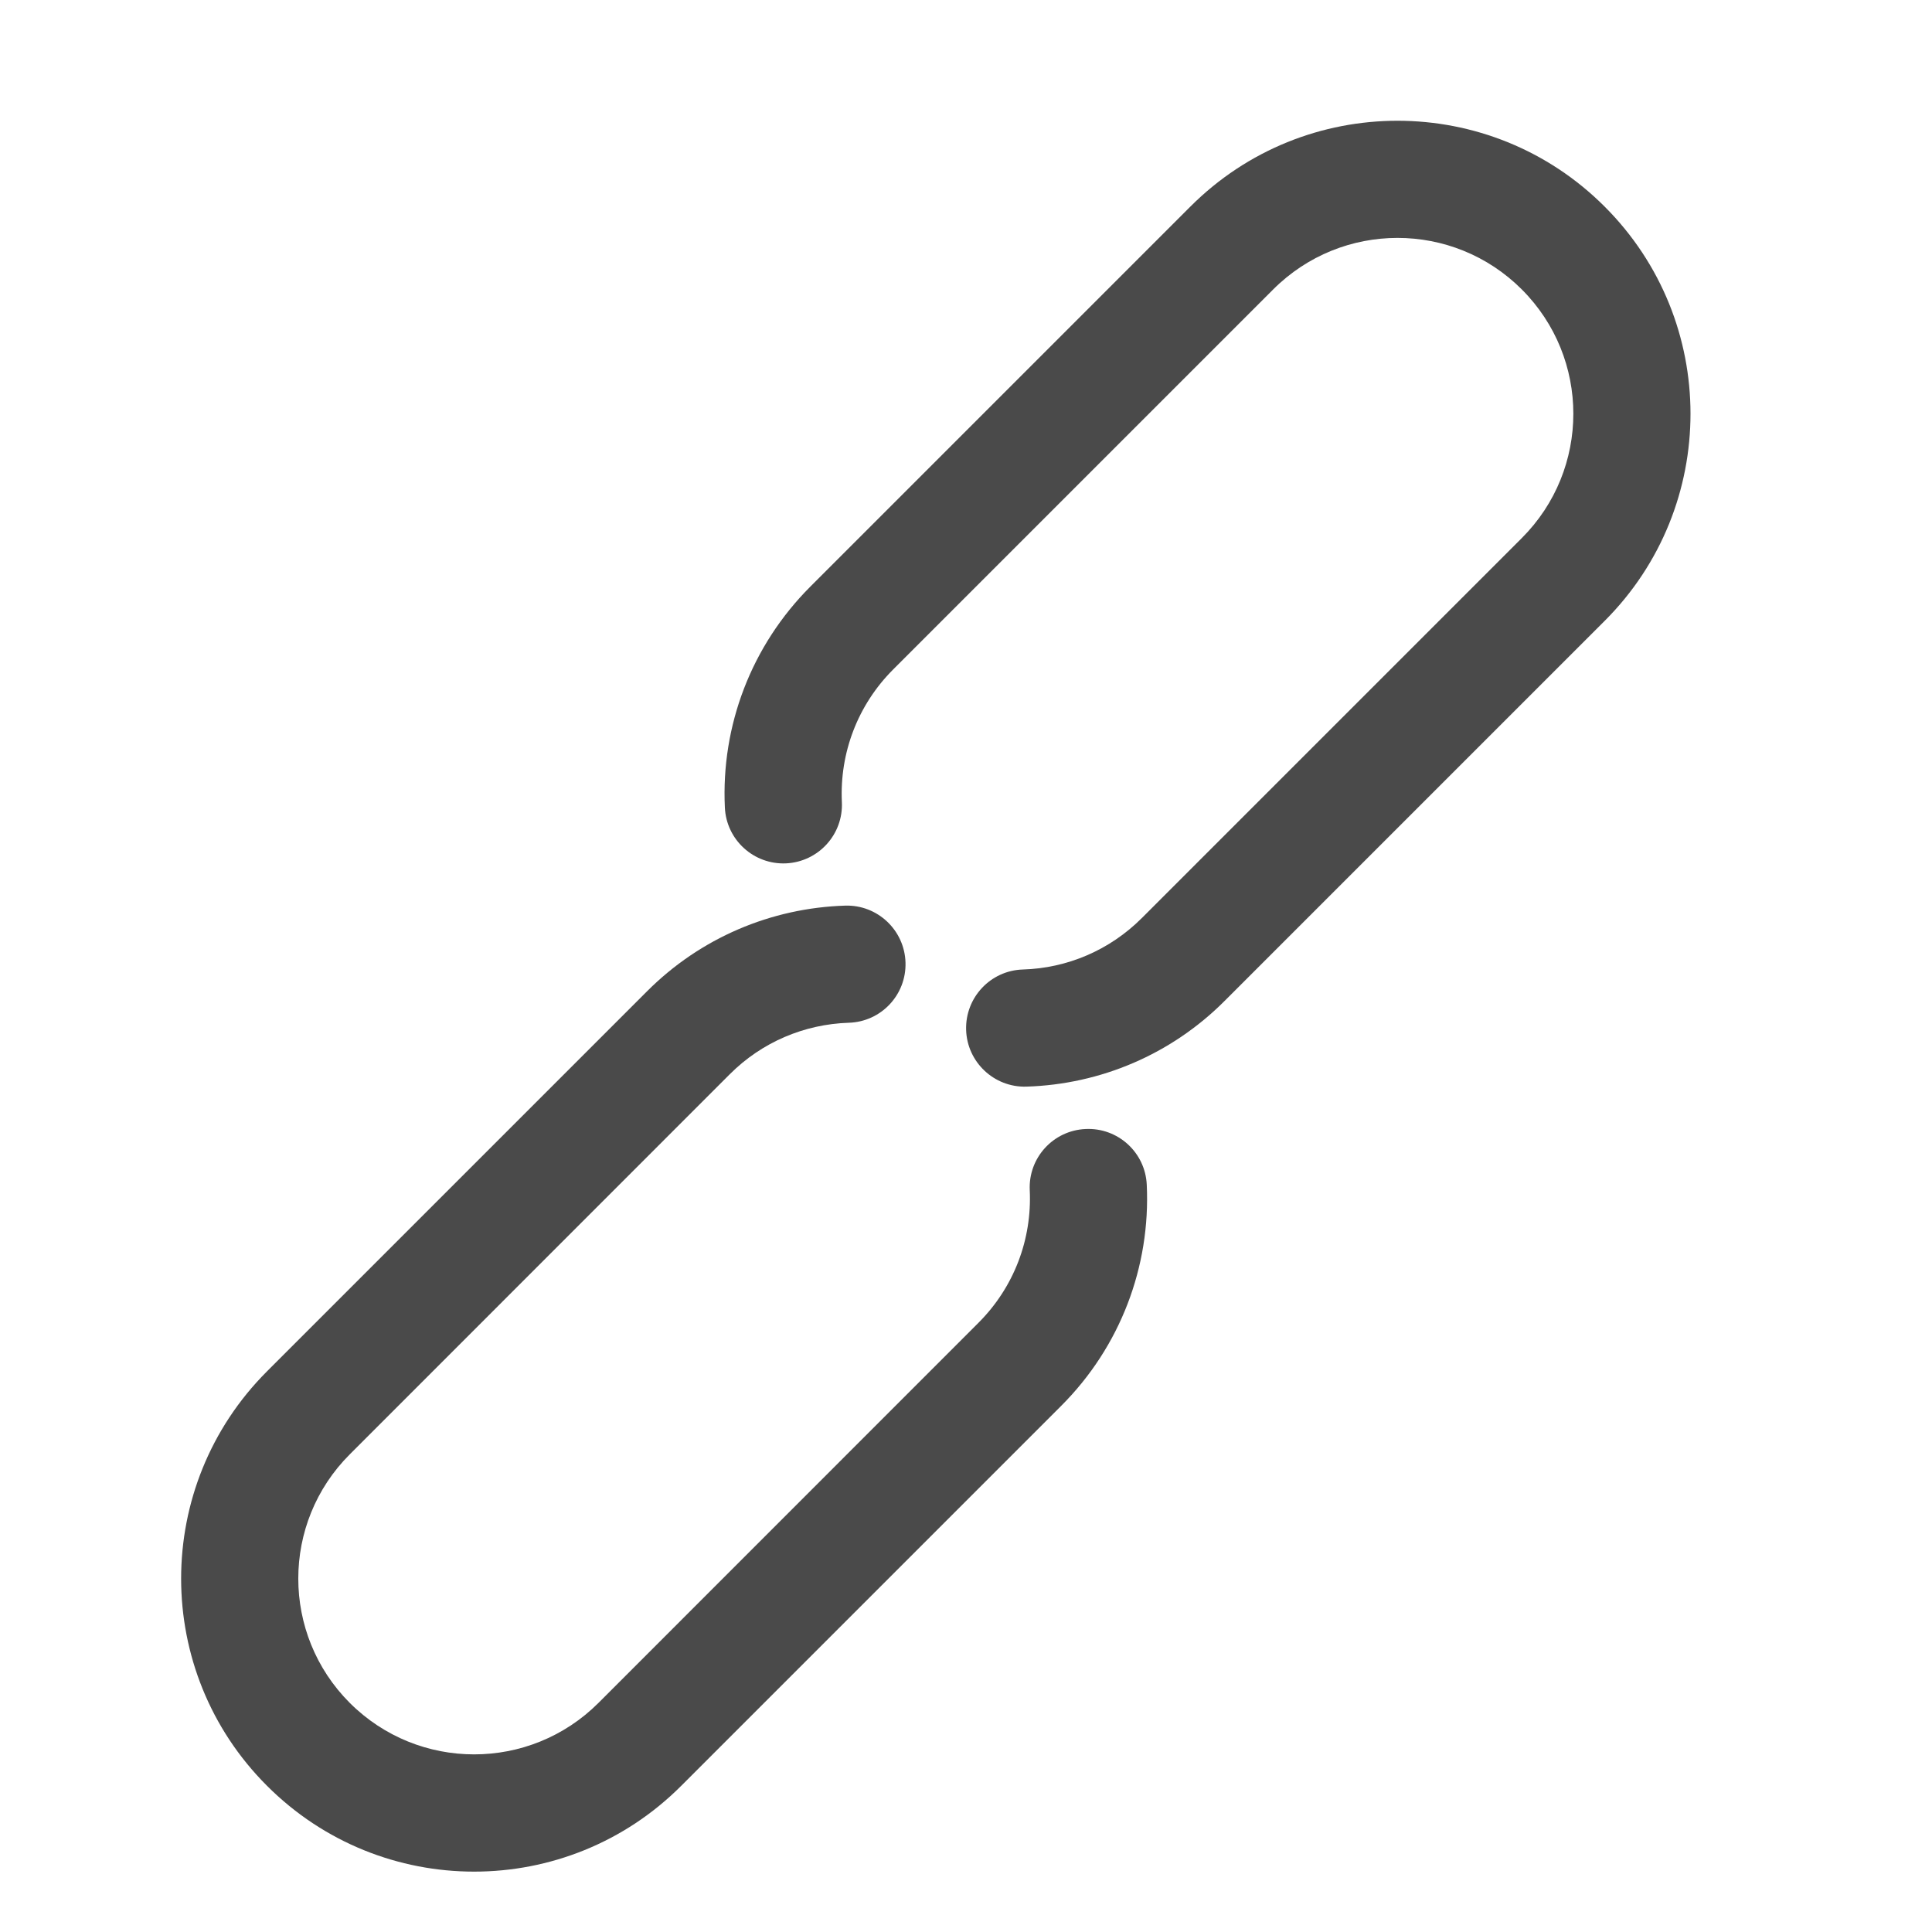 <svg xmlns="http://www.w3.org/2000/svg" width="16" height="16" viewBox="0 0 16 16">
  <g fill="#4A4A4A" transform="translate(1.5 1)">
    <path d="M5.472,5.642 C5.485,5.91 5.278,6.137 5.01,6.15 C4.742,6.162 4.515,5.955 4.503,5.687 C4.471,5.01 4.722,4.347 5.211,3.858 L8.358,0.711 C9.305,-0.237 10.842,-0.237 11.789,0.711 C12.737,1.658 12.737,3.195 11.789,4.142 L8.642,7.289 C8.2,7.732 7.614,7.98 7,7.999 C6.733,8.007 6.509,7.796 6.501,7.529 C6.493,7.261 6.703,7.037 6.971,7.029 C7.339,7.018 7.69,6.869 7.956,6.603 L11.103,3.456 C11.672,2.887 11.672,1.966 11.103,1.397 C10.534,0.828 9.613,0.828 9.044,1.397 L5.897,4.544 C5.603,4.838 5.453,5.235 5.472,5.642 Z"/>
    <path d="M0.972,12.143 C0.985,12.411 0.778,12.638 0.51,12.65 C0.242,12.663 0.015,12.456 0.003,12.188 C-0.029,11.511 0.222,10.847 0.711,10.358 L3.858,7.211 C4.805,6.263 6.342,6.263 7.289,7.211 C8.237,8.158 8.237,9.695 7.289,10.643 L4.142,13.79 C3.7,14.233 3.114,14.481 2.5,14.5 C2.233,14.508 2.009,14.297 2.001,14.029 C1.993,13.761 2.203,13.538 2.471,13.53 C2.839,13.518 3.19,13.37 3.456,13.104 L6.603,9.956 C7.172,9.388 7.172,8.466 6.603,7.897 C6.034,7.329 5.113,7.329 4.544,7.897 L1.397,11.045 C1.103,11.339 0.953,11.735 0.972,12.143 Z" transform="rotate(180 4 10.5)"/>
  </g>
</svg>
